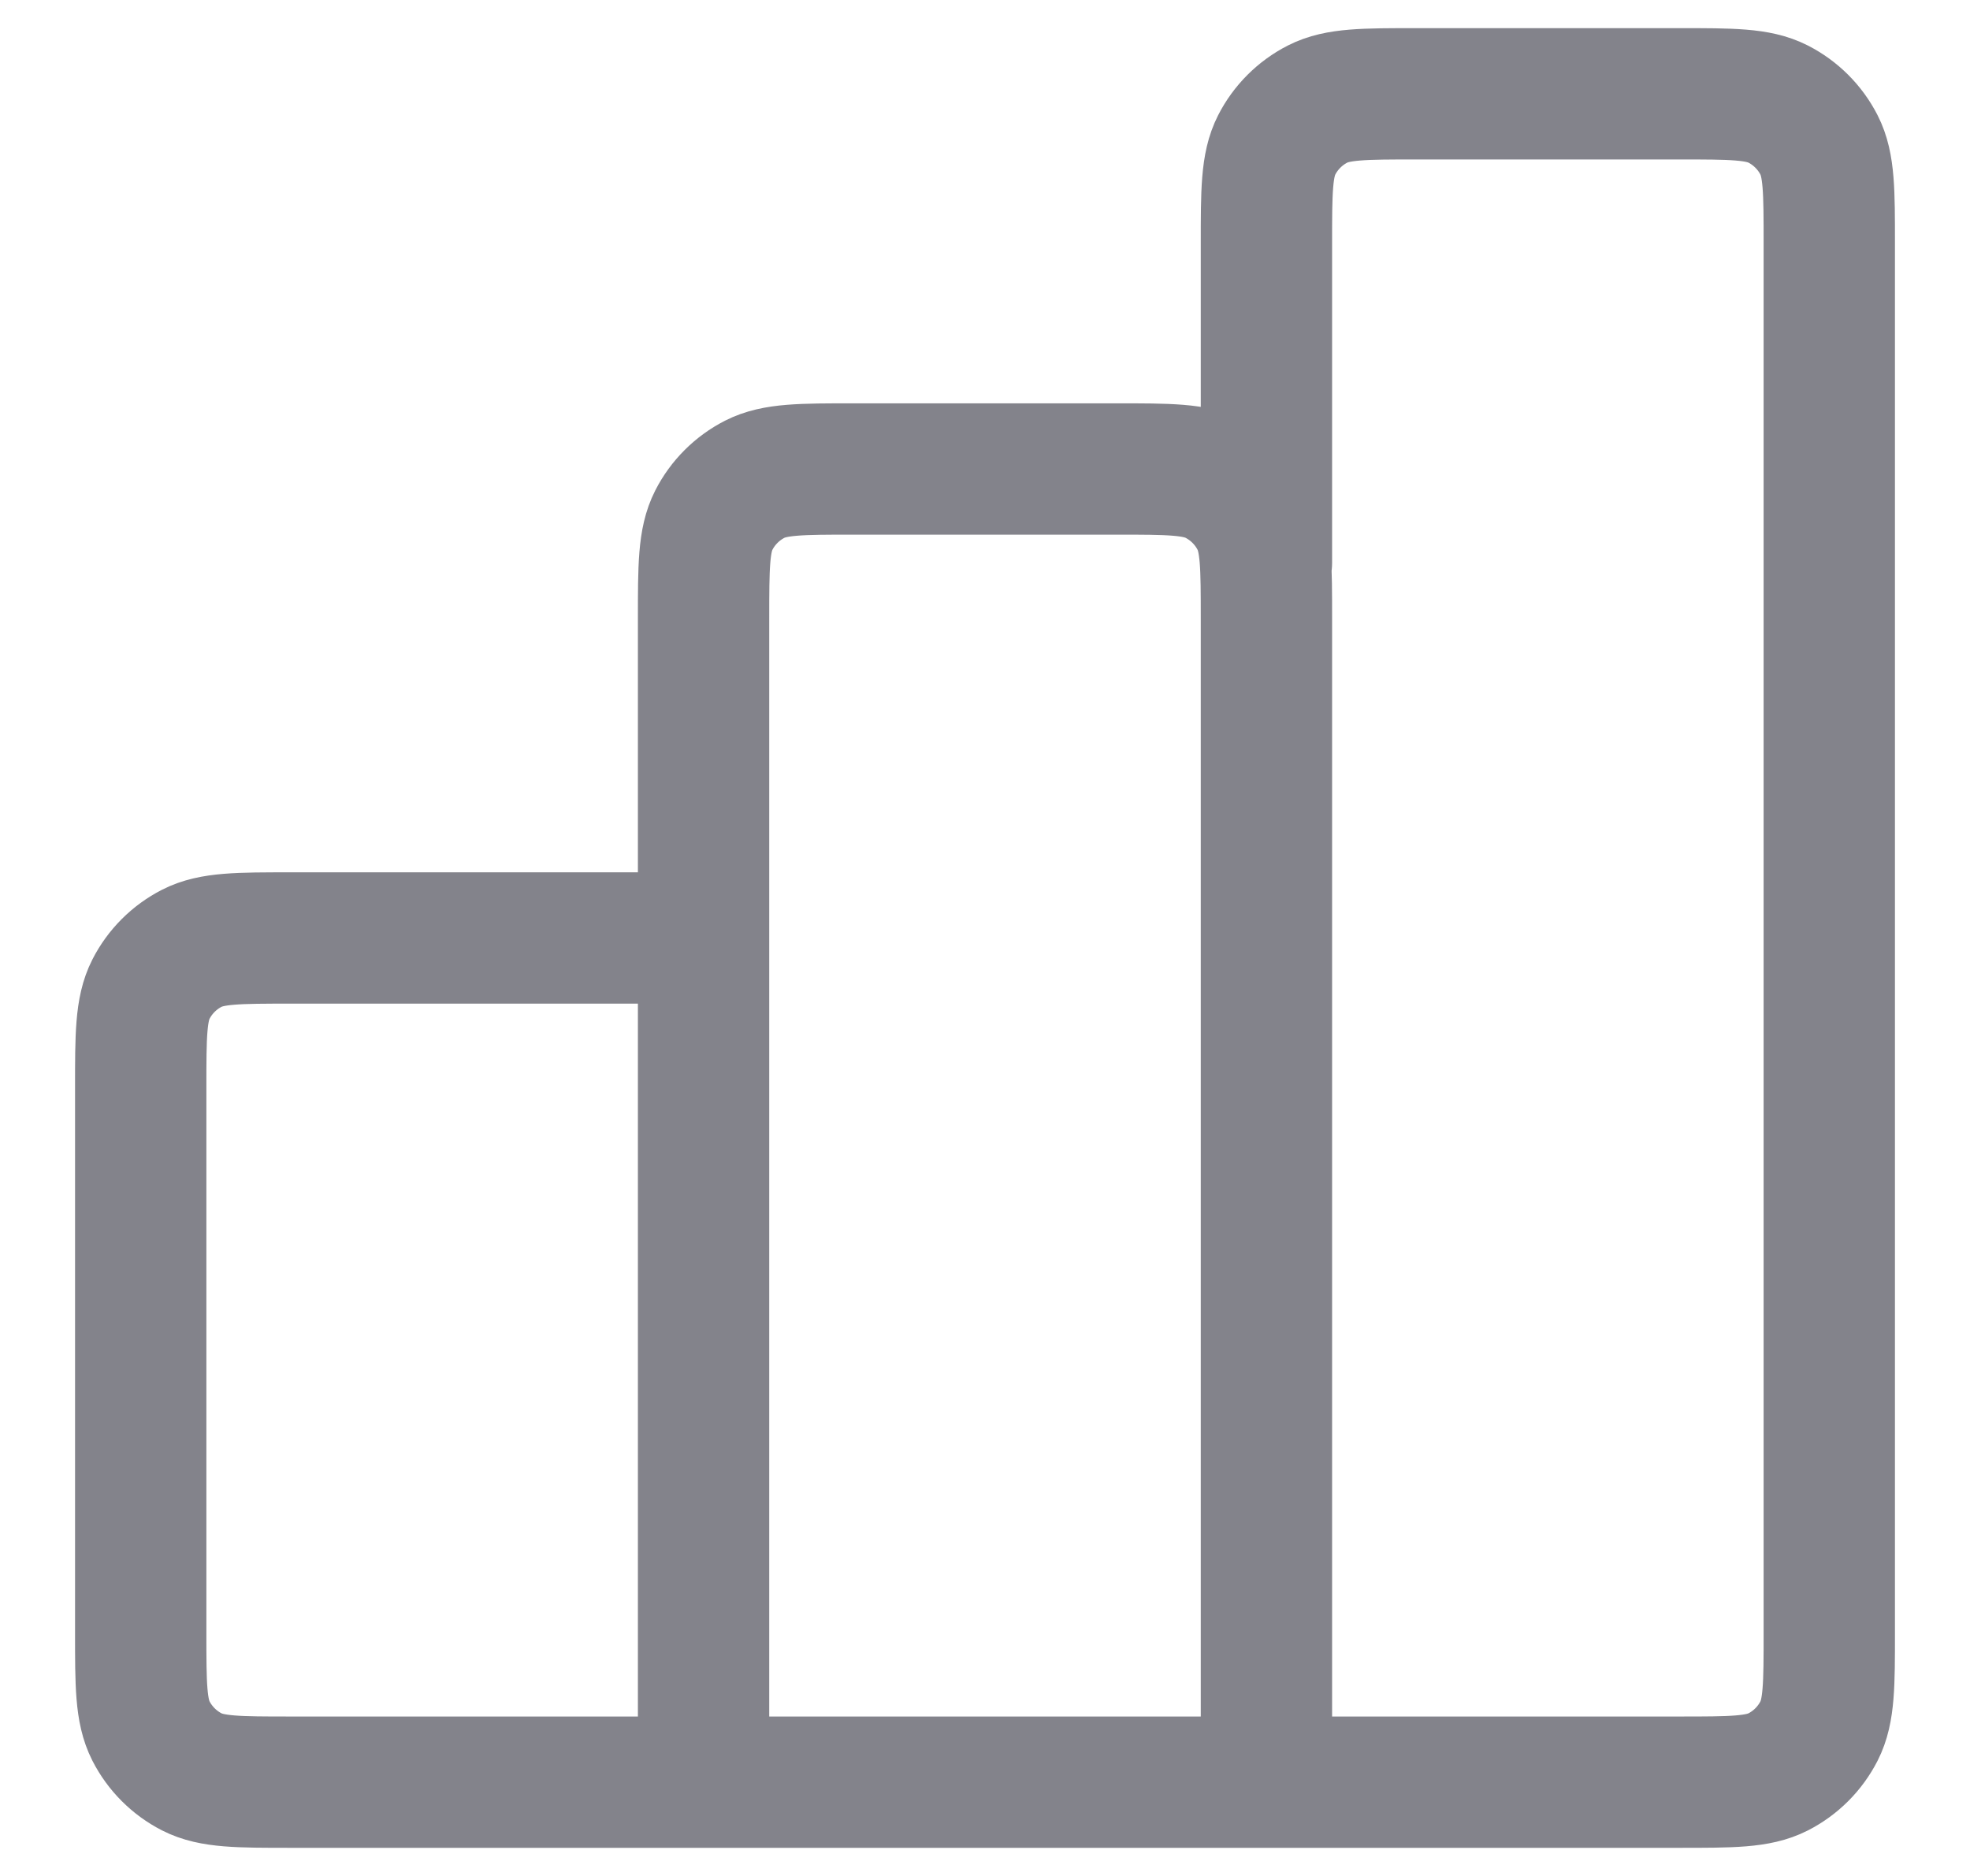 <svg width="21" height="20" viewBox="0 0 21 20" fill="none" xmlns="http://www.w3.org/2000/svg">
<path d="M7.5 10H3.1C2.54 10 2.26 10 2.046 10.109C1.858 10.205 1.705 10.358 1.609 10.546C1.5 10.76 1.5 11.04 1.5 11.6V17.4C1.5 17.96 1.5 18.24 1.609 18.454C1.705 18.642 1.858 18.795 2.046 18.891C2.26 19 2.54 19 3.1 19H7.5M7.5 19H13.5M7.5 19L7.5 6.6C7.5 6.04 7.5 5.76 7.609 5.546C7.705 5.358 7.858 5.205 8.046 5.109C8.26 5 8.54 5 9.1 5H11.9C12.46 5 12.74 5 12.954 5.109C13.142 5.205 13.295 5.358 13.391 5.546C13.5 5.76 13.5 6.04 13.5 6.6V19M13.5 19H17.9C18.46 19 18.74 19 18.954 18.891C19.142 18.795 19.295 18.642 19.391 18.454C19.5 18.24 19.5 17.96 19.5 17.4V2.6C19.5 2.04 19.5 1.76 19.391 1.546C19.295 1.358 19.142 1.205 18.954 1.109C18.74 1 18.46 1 17.9 1H15.1C14.54 1 14.26 1 14.046 1.109C13.858 1.205 13.705 1.358 13.609 1.546C13.5 1.76 13.5 2.04 13.5 2.6V6" stroke="#83838B" stroke-width="1.4" stroke-linecap="round" stroke-linejoin="round"/>
</svg>
